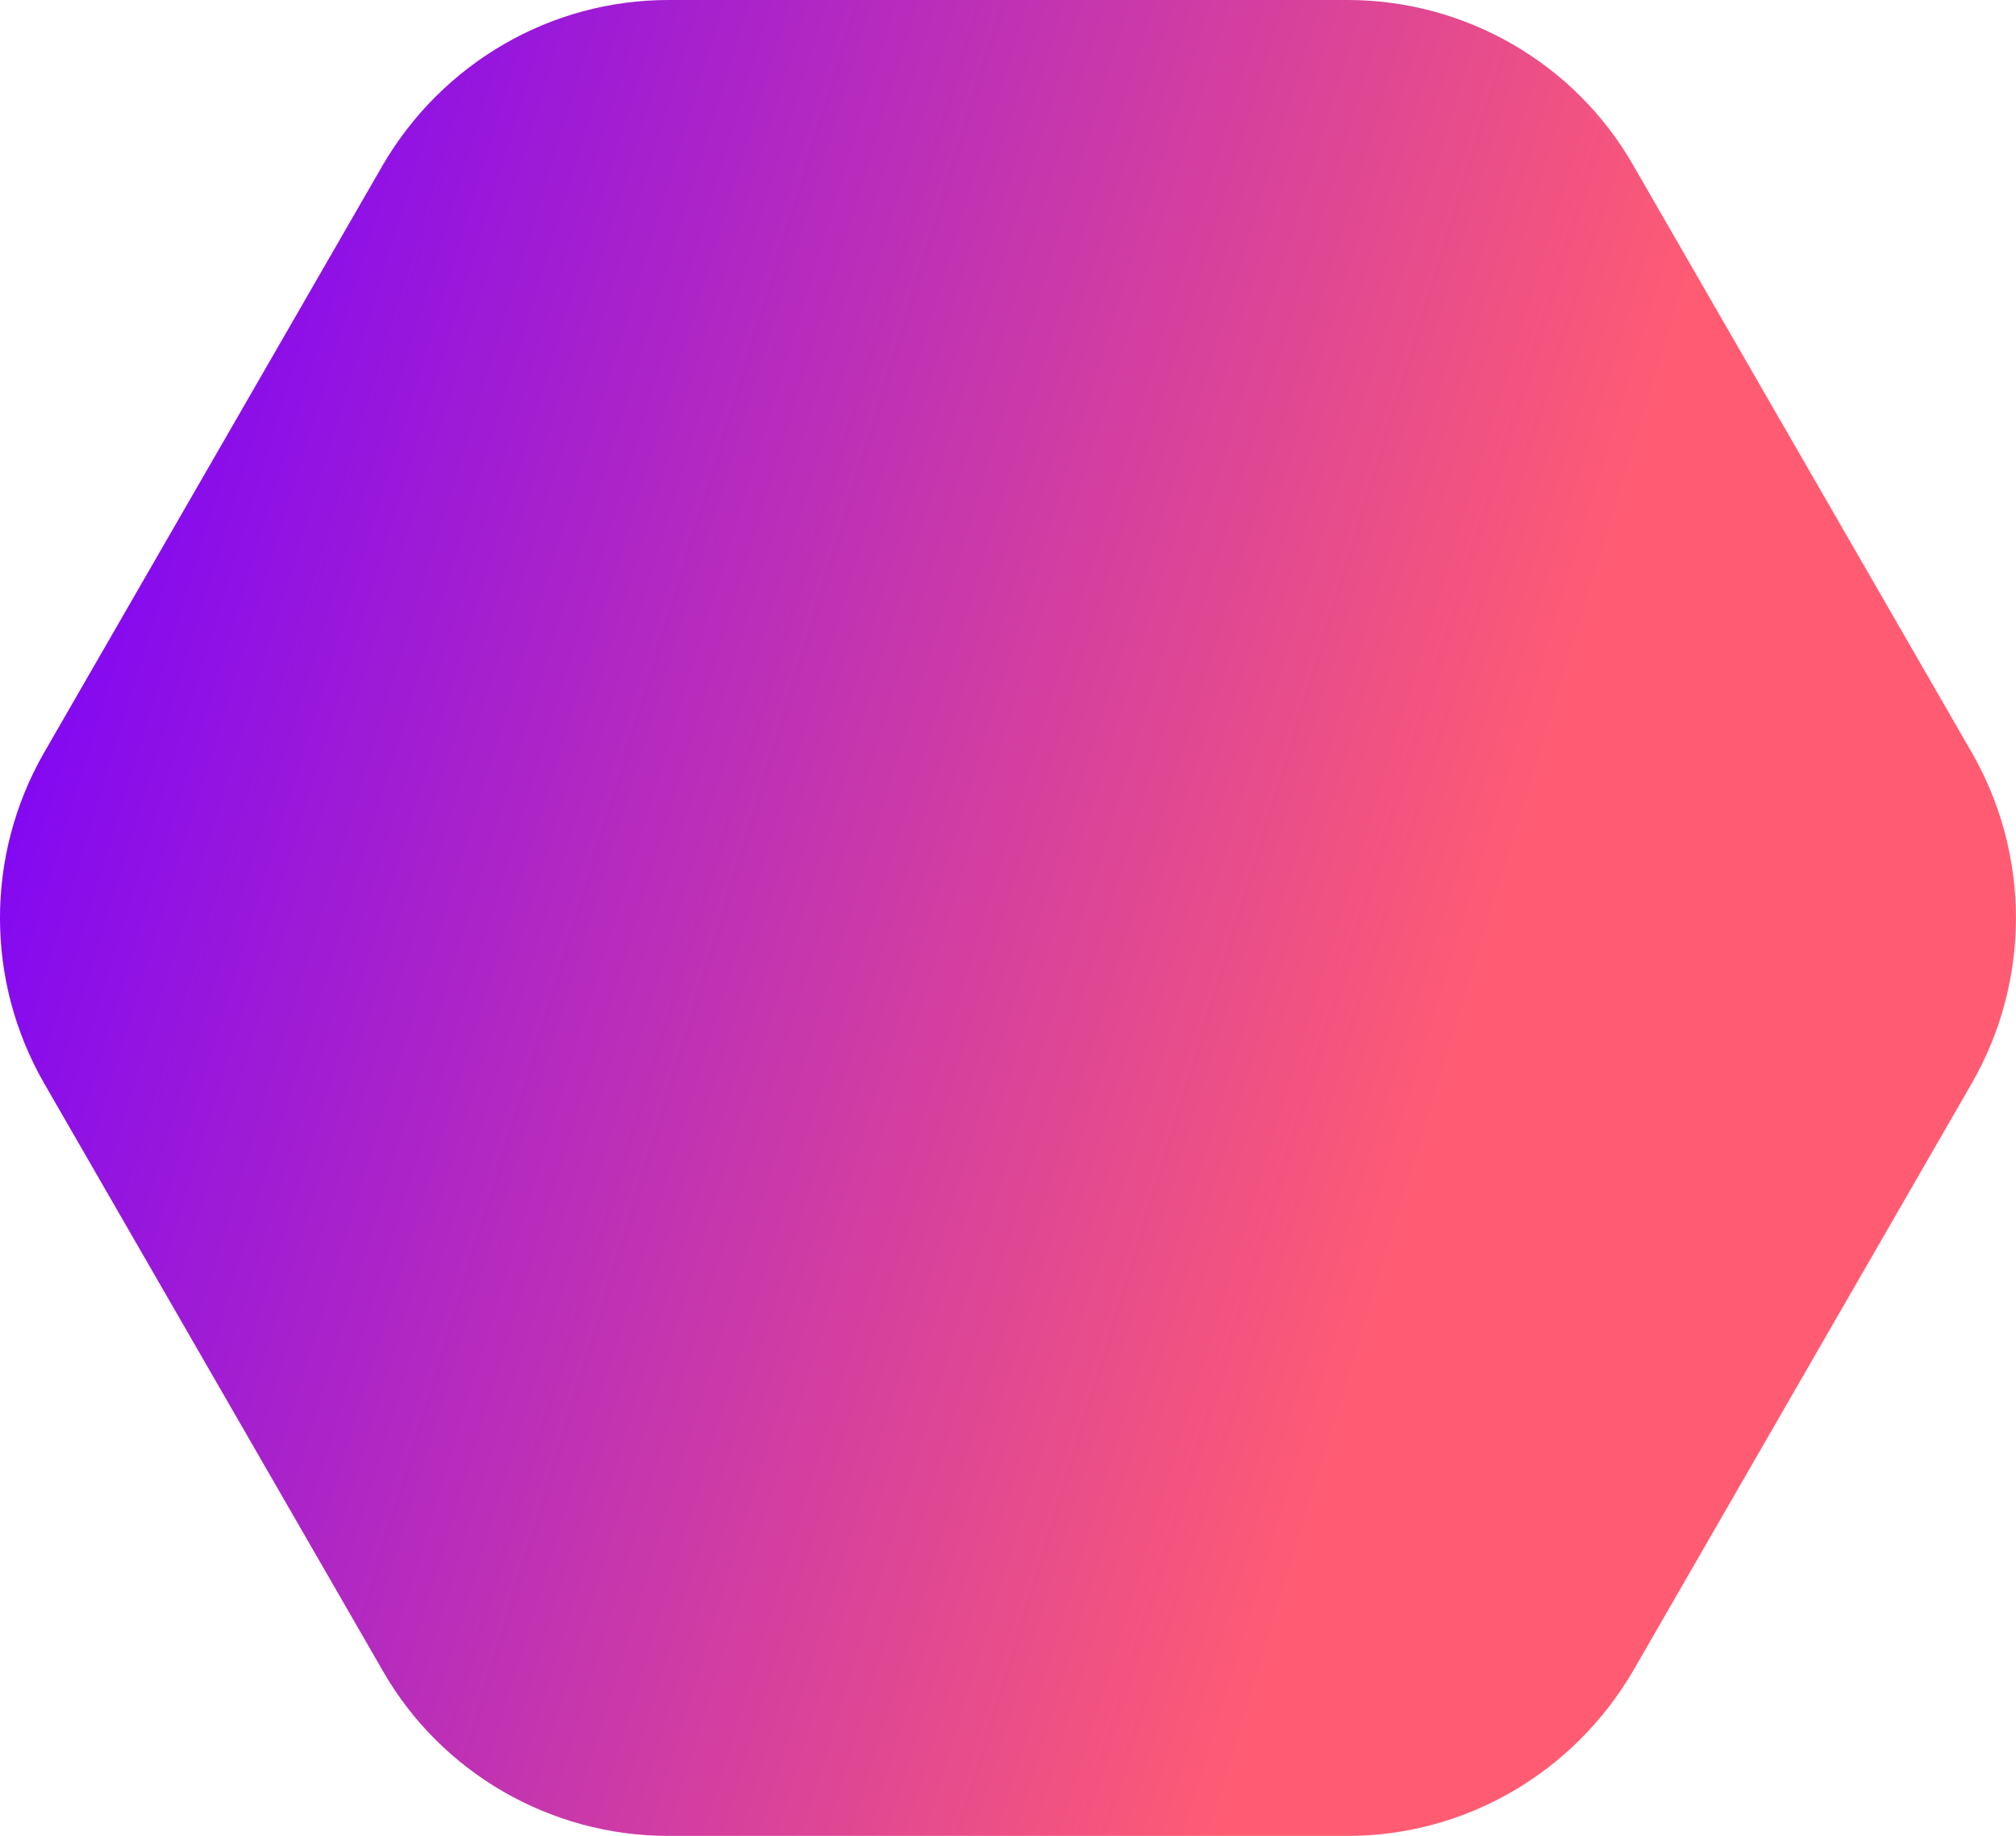 <svg width="272.18" height="247.898" viewBox="0 0 272.18 247.898" fill="none" xmlns="http://www.w3.org/2000/svg" xmlns:xlink="http://www.w3.org/1999/xlink">
	<desc>
			Created with Pixso.
	</desc>
	<defs>
		<linearGradient x1="-33.403" y1="71.868" x2="299.571" y2="173.972" id="paint_linear_119_78_0" gradientUnits="userSpaceOnUse">
			<stop offset="0.07" stop-color="#7600FF"/>
			<stop offset="0.694" stop-color="#FF5C73"/>
		</linearGradient>
	</defs>
	<path id="path" d="M181.94 0L90.23 0C74.32 0 59.71 8.53 51.67 22.31L5.9 101.71C-1.97 115.5 -1.97 132.39 5.9 146.17L51.67 225.58C59.55 239.36 74.32 247.89 90.23 247.89L181.94 247.89C197.85 247.89 212.46 239.36 220.5 225.58L266.27 146.17C274.14 132.39 274.14 115.5 266.27 101.71L220.5 22.31C212.62 8.53 197.85 0 181.94 0Z" fill="url(#paint_linear_119_78_0)" fill-opacity="1" fill-rule="nonzero"/>
</svg>
